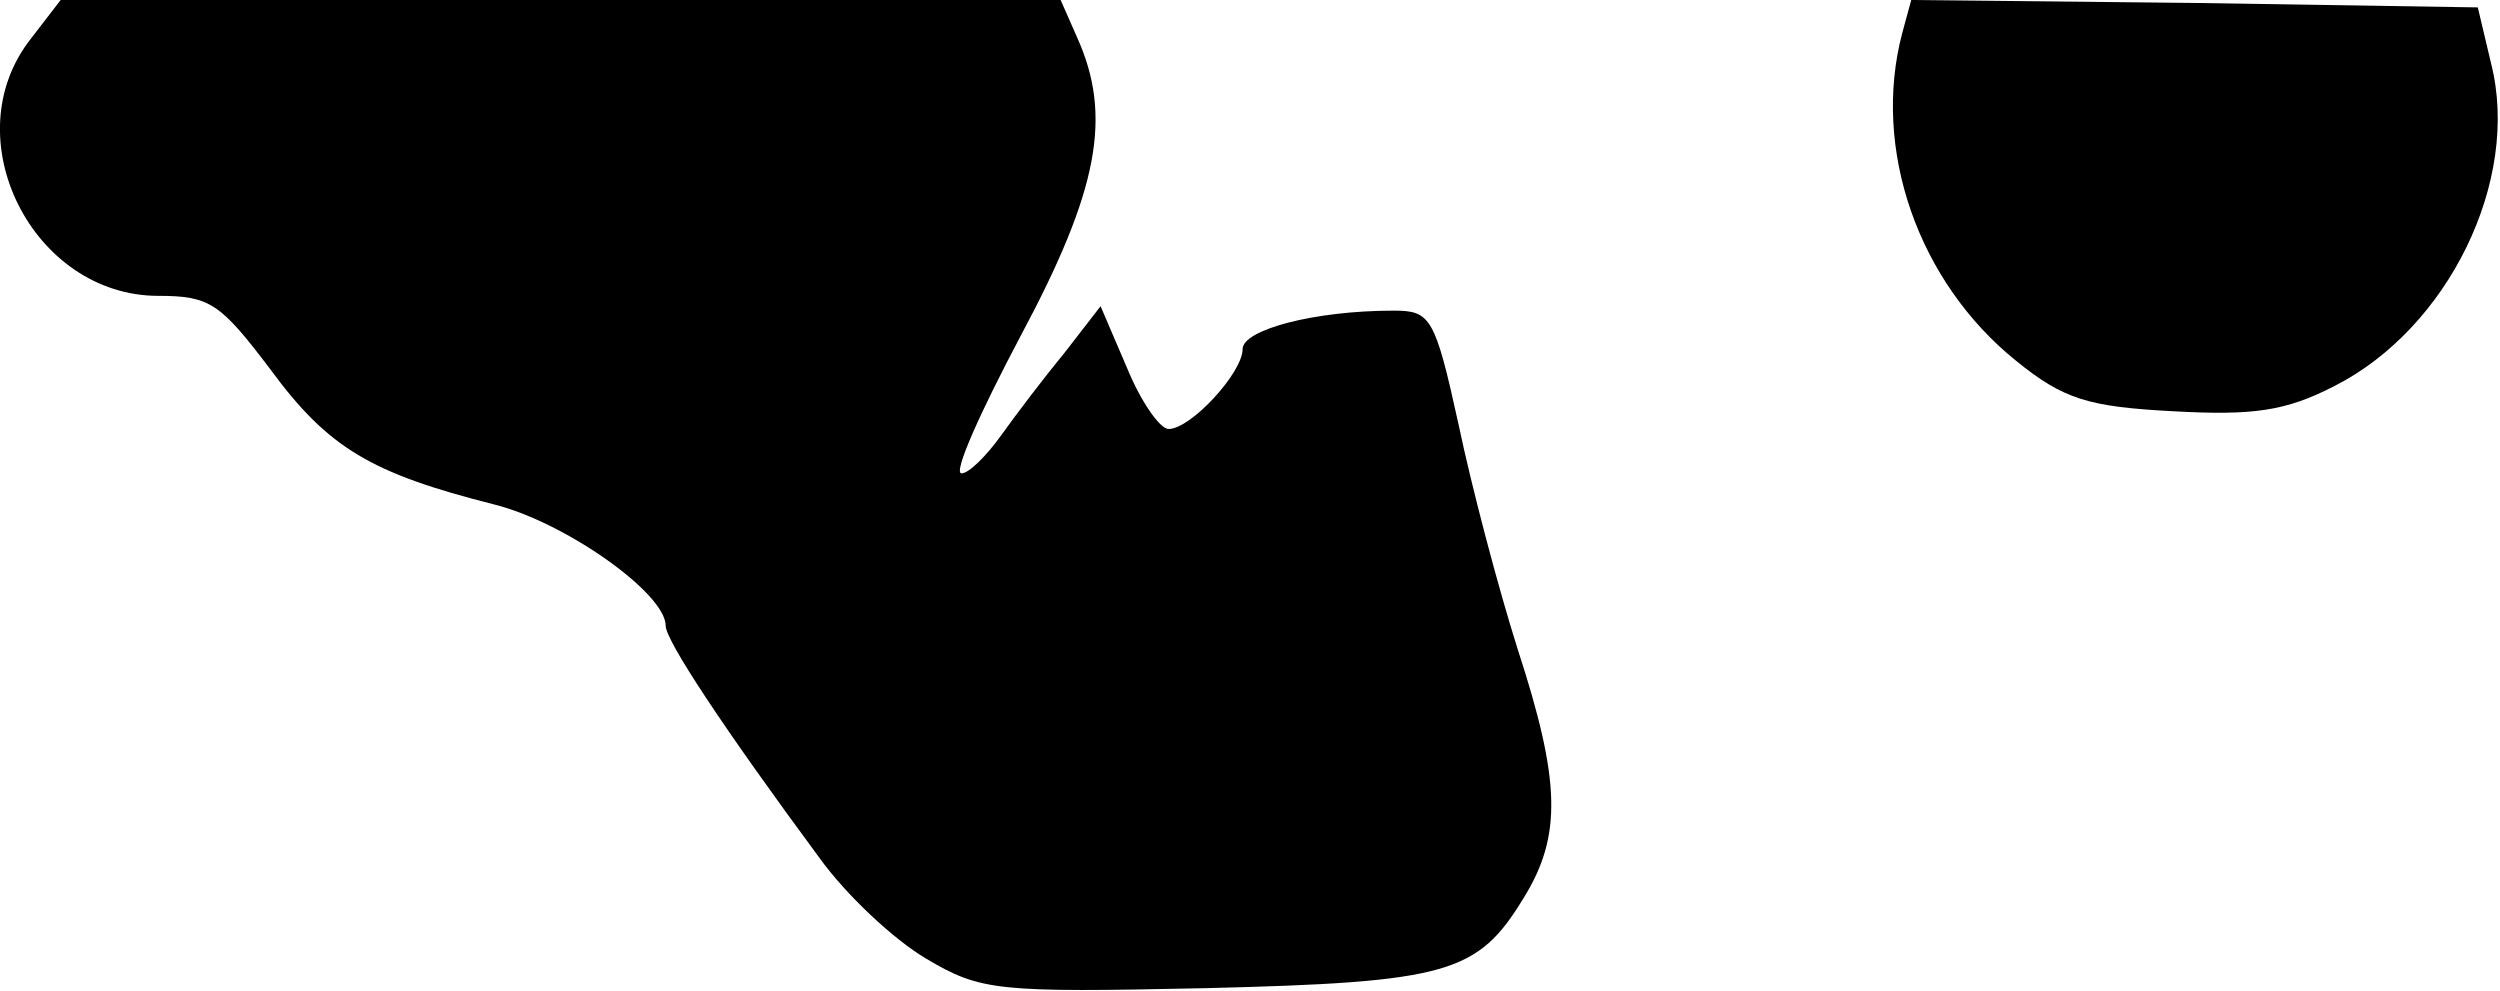 <?xml version="1.0" standalone="no"?>
<!DOCTYPE svg PUBLIC "-//W3C//DTD SVG 20010904//EN"
 "http://www.w3.org/TR/2001/REC-SVG-20010904/DTD/svg10.dtd">
<svg version="1.0" xmlns="http://www.w3.org/2000/svg"
 width="169pt" height="67pt" viewBox="0 0 169 67"
 preserveAspectRatio="xMidYMid meet">
<g transform="translate(0,67) scale(0.1,-0.1)"
fill="#000000" stroke="none">
<path fill="#000000" stroke="none" d="M21 644 c-53 -67 1 -174 86 -174 35 0
42 -5 76 -50 39 -53 68 -70 151 -91 48 -12 116 -60 116 -82 0 -10 39 -69 104
-157 18 -25 50 -55 72 -68 37 -22 48 -23 189 -20 164 4 184 10 215 61 26 42
25 79 -4 168 -13 41 -31 109 -40 152 -16 73 -19 77 -44 77 -54 0 -102 -13
-102 -26 0 -16 -35 -54 -50 -54 -6 0 -19 19 -28 41 l-18 42 -24 -31 c-14 -17
-33 -42 -43 -56 -10 -14 -22 -26 -27 -26 -6 0 13 42 40 93 53 99 62 149 38
202 l-11 25 -338 0 -338 0 -20 -26z"/>
<path fill="#000000" stroke="none" d="M1286 648 c-21 -79 11 -169 77 -222 32
-26 49 -31 106 -34 54 -3 76 0 109 17 77 39 126 139 106 218 l-9 38 -191 3
-192 2 -6 -22z"/>
</g>
</svg>
